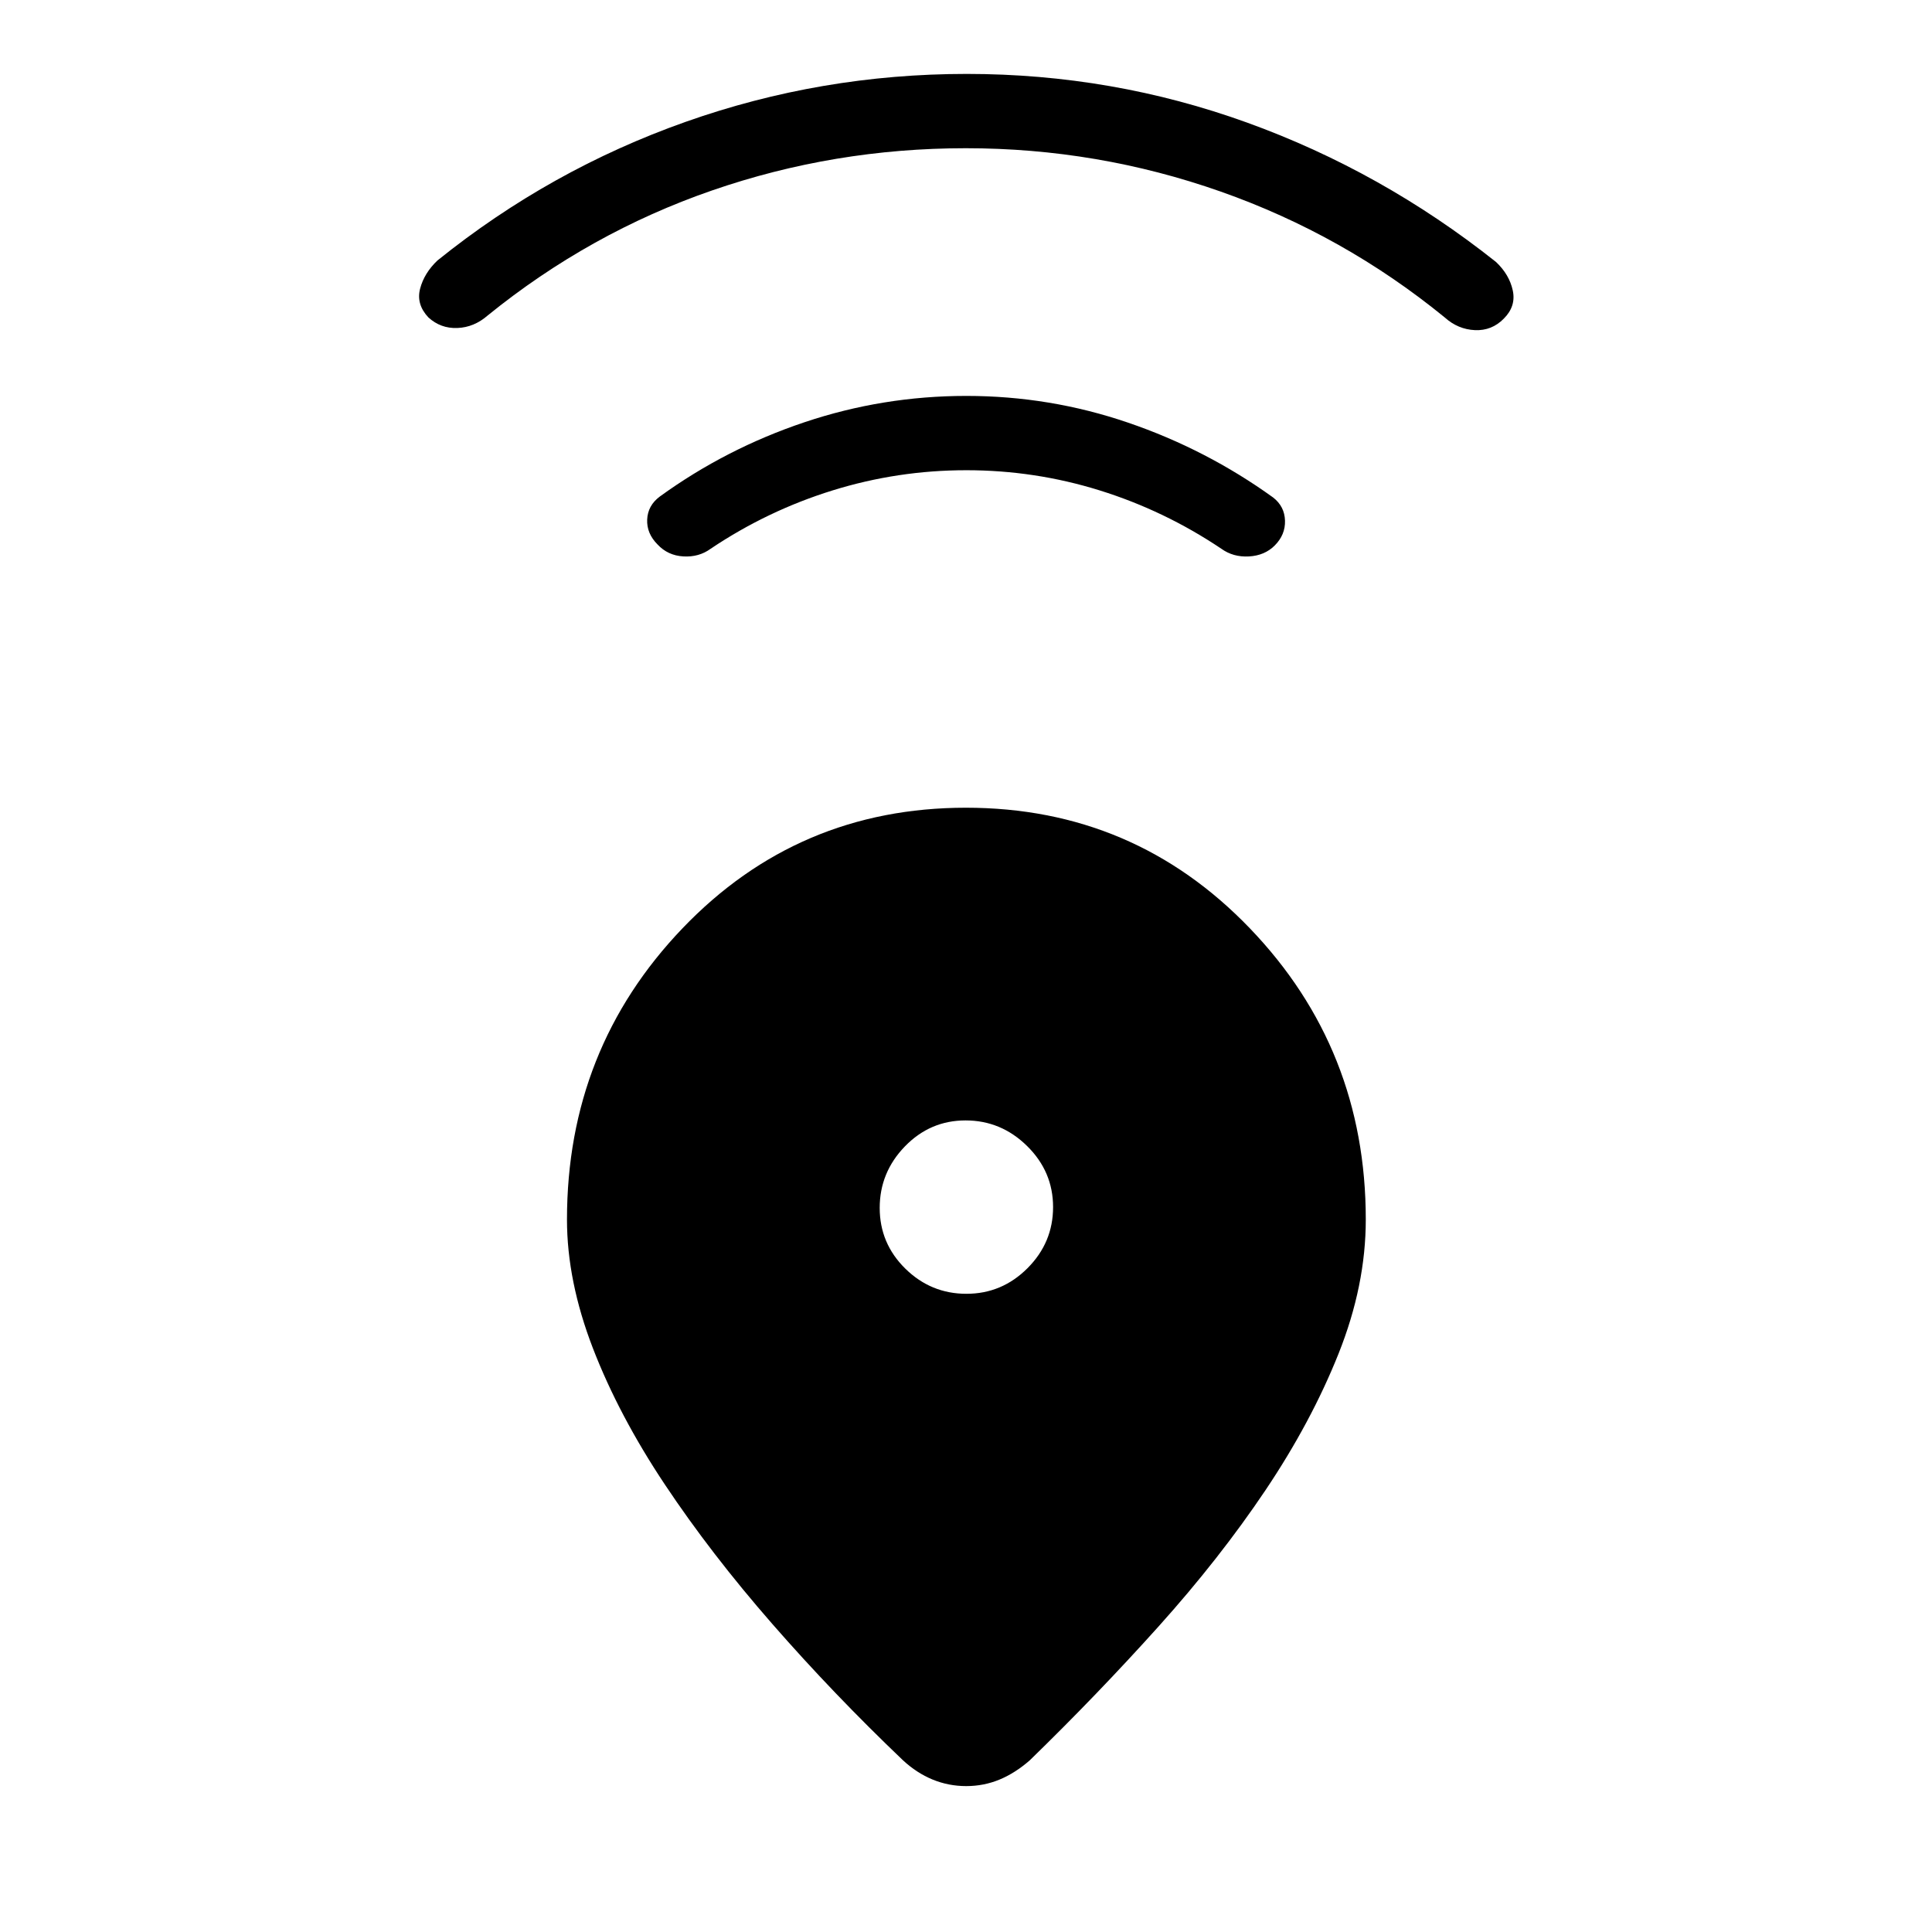 <svg xmlns="http://www.w3.org/2000/svg" height="24" viewBox="0 -960 960 960" width="24"><path d="M479.97-558.65q83.49 0 141.09 59.94 57.59 59.95 57.59 144.71 0 32.73-13.55 66.67-13.56 33.95-36.31 67.83-22.75 33.88-53.17 67.75-30.43 33.87-63.89 66.4-7.23 6.35-15.05 9.6T480.1-72.5q-8.75 0-16.68-3.25-7.92-3.25-14.77-9.6-34.5-32.92-64.92-67.75-30.42-34.82-53.33-69.2-22.9-34.37-35.79-67.77-12.88-33.39-12.88-63.93 0-84.76 57.38-144.71 57.38-59.94 140.86-59.94Zm.24 241.53q17.64 0 30.35-12.72 12.71-12.73 12.71-30.37t-12.92-30.35q-12.92-12.71-30.56-12.71t-30.16 12.92q-12.51 12.92-12.51 30.56t12.72 30.16q12.73 12.51 30.37 12.51Zm-.06-409.23q-34.11 0-66.46 10.04-32.34 10.04-60.54 28.96-5.82 4.27-13.56 3.83-7.74-.44-12.84-5.92-5.48-5.48-5.17-12.43.31-6.94 6.27-11.4 32.88-23.82 71.86-36.91 38.97-13.09 80.46-13.09 41.48 0 80.39 13.29 38.9 13.29 72.09 37.21 5.65 4.42 5.86 11.46.22 7.04-5.13 12.39-4.97 4.97-12.8 5.41-7.82.43-13.73-3.84-28.2-18.92-60.39-28.96-32.2-10.04-66.31-10.04Zm-.26-160q-65.47 0-126.18 21.02-60.71 21.02-111.4 62.1-6.73 5.88-15.04 6.21-8.31.33-14.42-5.27-6.12-6.52-4.1-14.27 2.02-7.75 8.63-14.02 55.93-45.04 123.27-68.86 67.35-23.83 139.73-23.83 72.39 0 139.35 24.21t123.65 69.25q6.62 6.27 8.31 14.14 1.69 7.86-4.44 13.98-5.98 6.11-14.38 5.73-8.41-.39-14.95-6.27-50.3-41.08-111.43-62.6-61.13-21.52-126.6-21.52Z"/></svg>